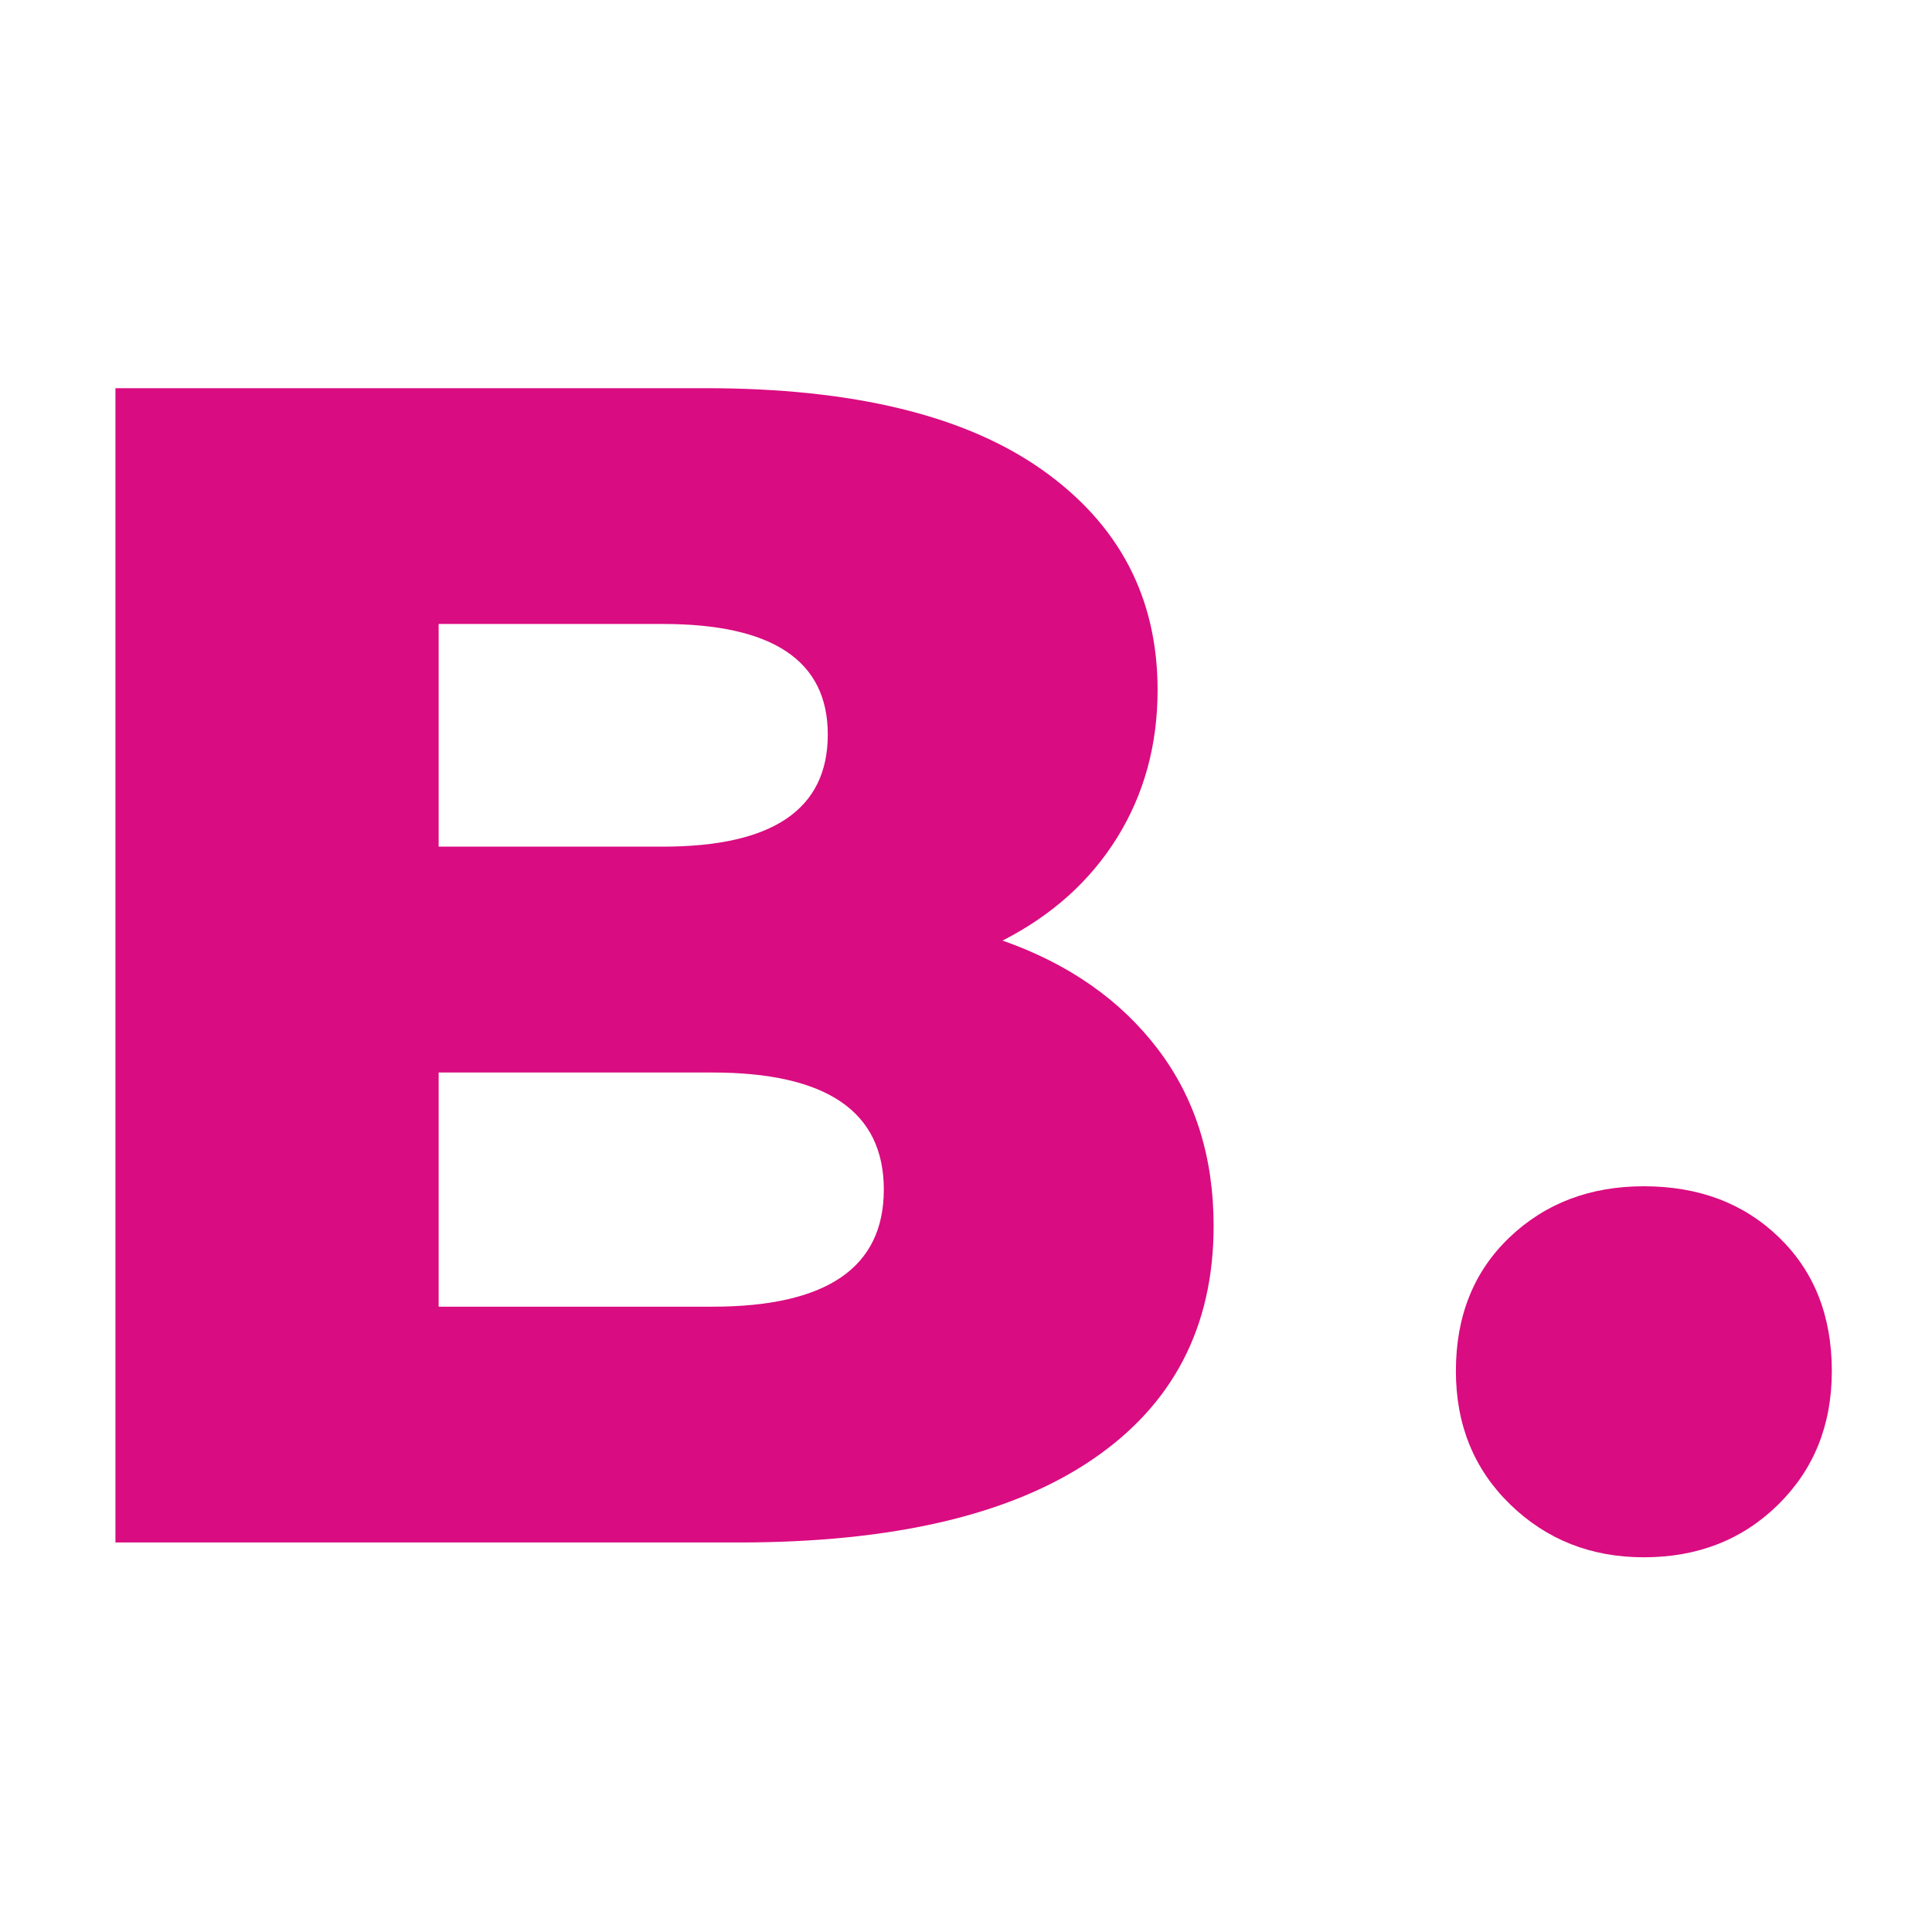 <svg xmlns="http://www.w3.org/2000/svg" xmlns:xlink="http://www.w3.org/1999/xlink" width="500" zoomAndPan="magnify" viewBox="0 0 375 375" height="500" preserveAspectRatio="xMidYMid meet" version="1.0"><defs><g/></defs><g fill="#da0c81" fill-opacity="1"><g transform="translate(0, 299.394)"><g><path d="M 194.594 -116.828 C 207.395 -112.336 217.422 -105.344 224.672 -95.844 C 231.93 -86.352 235.562 -74.891 235.562 -61.453 C 235.562 -41.816 227.664 -26.664 211.875 -16 C 196.094 -5.332 173.266 0 143.391 0 L 22.406 0 L 22.406 -224.047 L 136.984 -224.047 C 165.578 -224.047 187.344 -218.766 202.281 -208.203 C 217.219 -197.641 224.688 -183.395 224.688 -165.469 C 224.688 -154.801 222.07 -145.254 216.844 -136.828 C 211.613 -128.398 204.195 -121.734 194.594 -116.828 Z M 85.141 -178.281 L 85.141 -135.062 L 128.672 -135.062 C 150.004 -135.062 160.672 -142.316 160.672 -156.828 C 160.672 -171.129 150.004 -178.281 128.672 -178.281 Z M 138.266 -45.766 C 160.453 -45.766 171.547 -53.344 171.547 -68.5 C 171.547 -83.645 160.453 -91.219 138.266 -91.219 L 85.141 -91.219 L 85.141 -45.766 Z M 138.266 -45.766 "/></g></g></g><g fill="#da0c81" fill-opacity="1"><g transform="translate(273.947, 299.394)"><g><path d="M 45.125 2.875 C 34.883 2.875 26.242 -0.535 19.203 -7.359 C 12.16 -14.191 8.641 -22.832 8.641 -33.281 C 8.641 -43.957 12.109 -52.602 19.047 -59.219 C 25.984 -65.832 34.676 -69.141 45.125 -69.141 C 55.789 -69.141 64.535 -65.832 71.359 -59.219 C 78.191 -52.602 81.609 -43.957 81.609 -33.281 C 81.609 -22.832 78.141 -14.191 71.203 -7.359 C 64.273 -0.535 55.582 2.875 45.125 2.875 Z M 45.125 2.875 "/></g></g></g></svg>